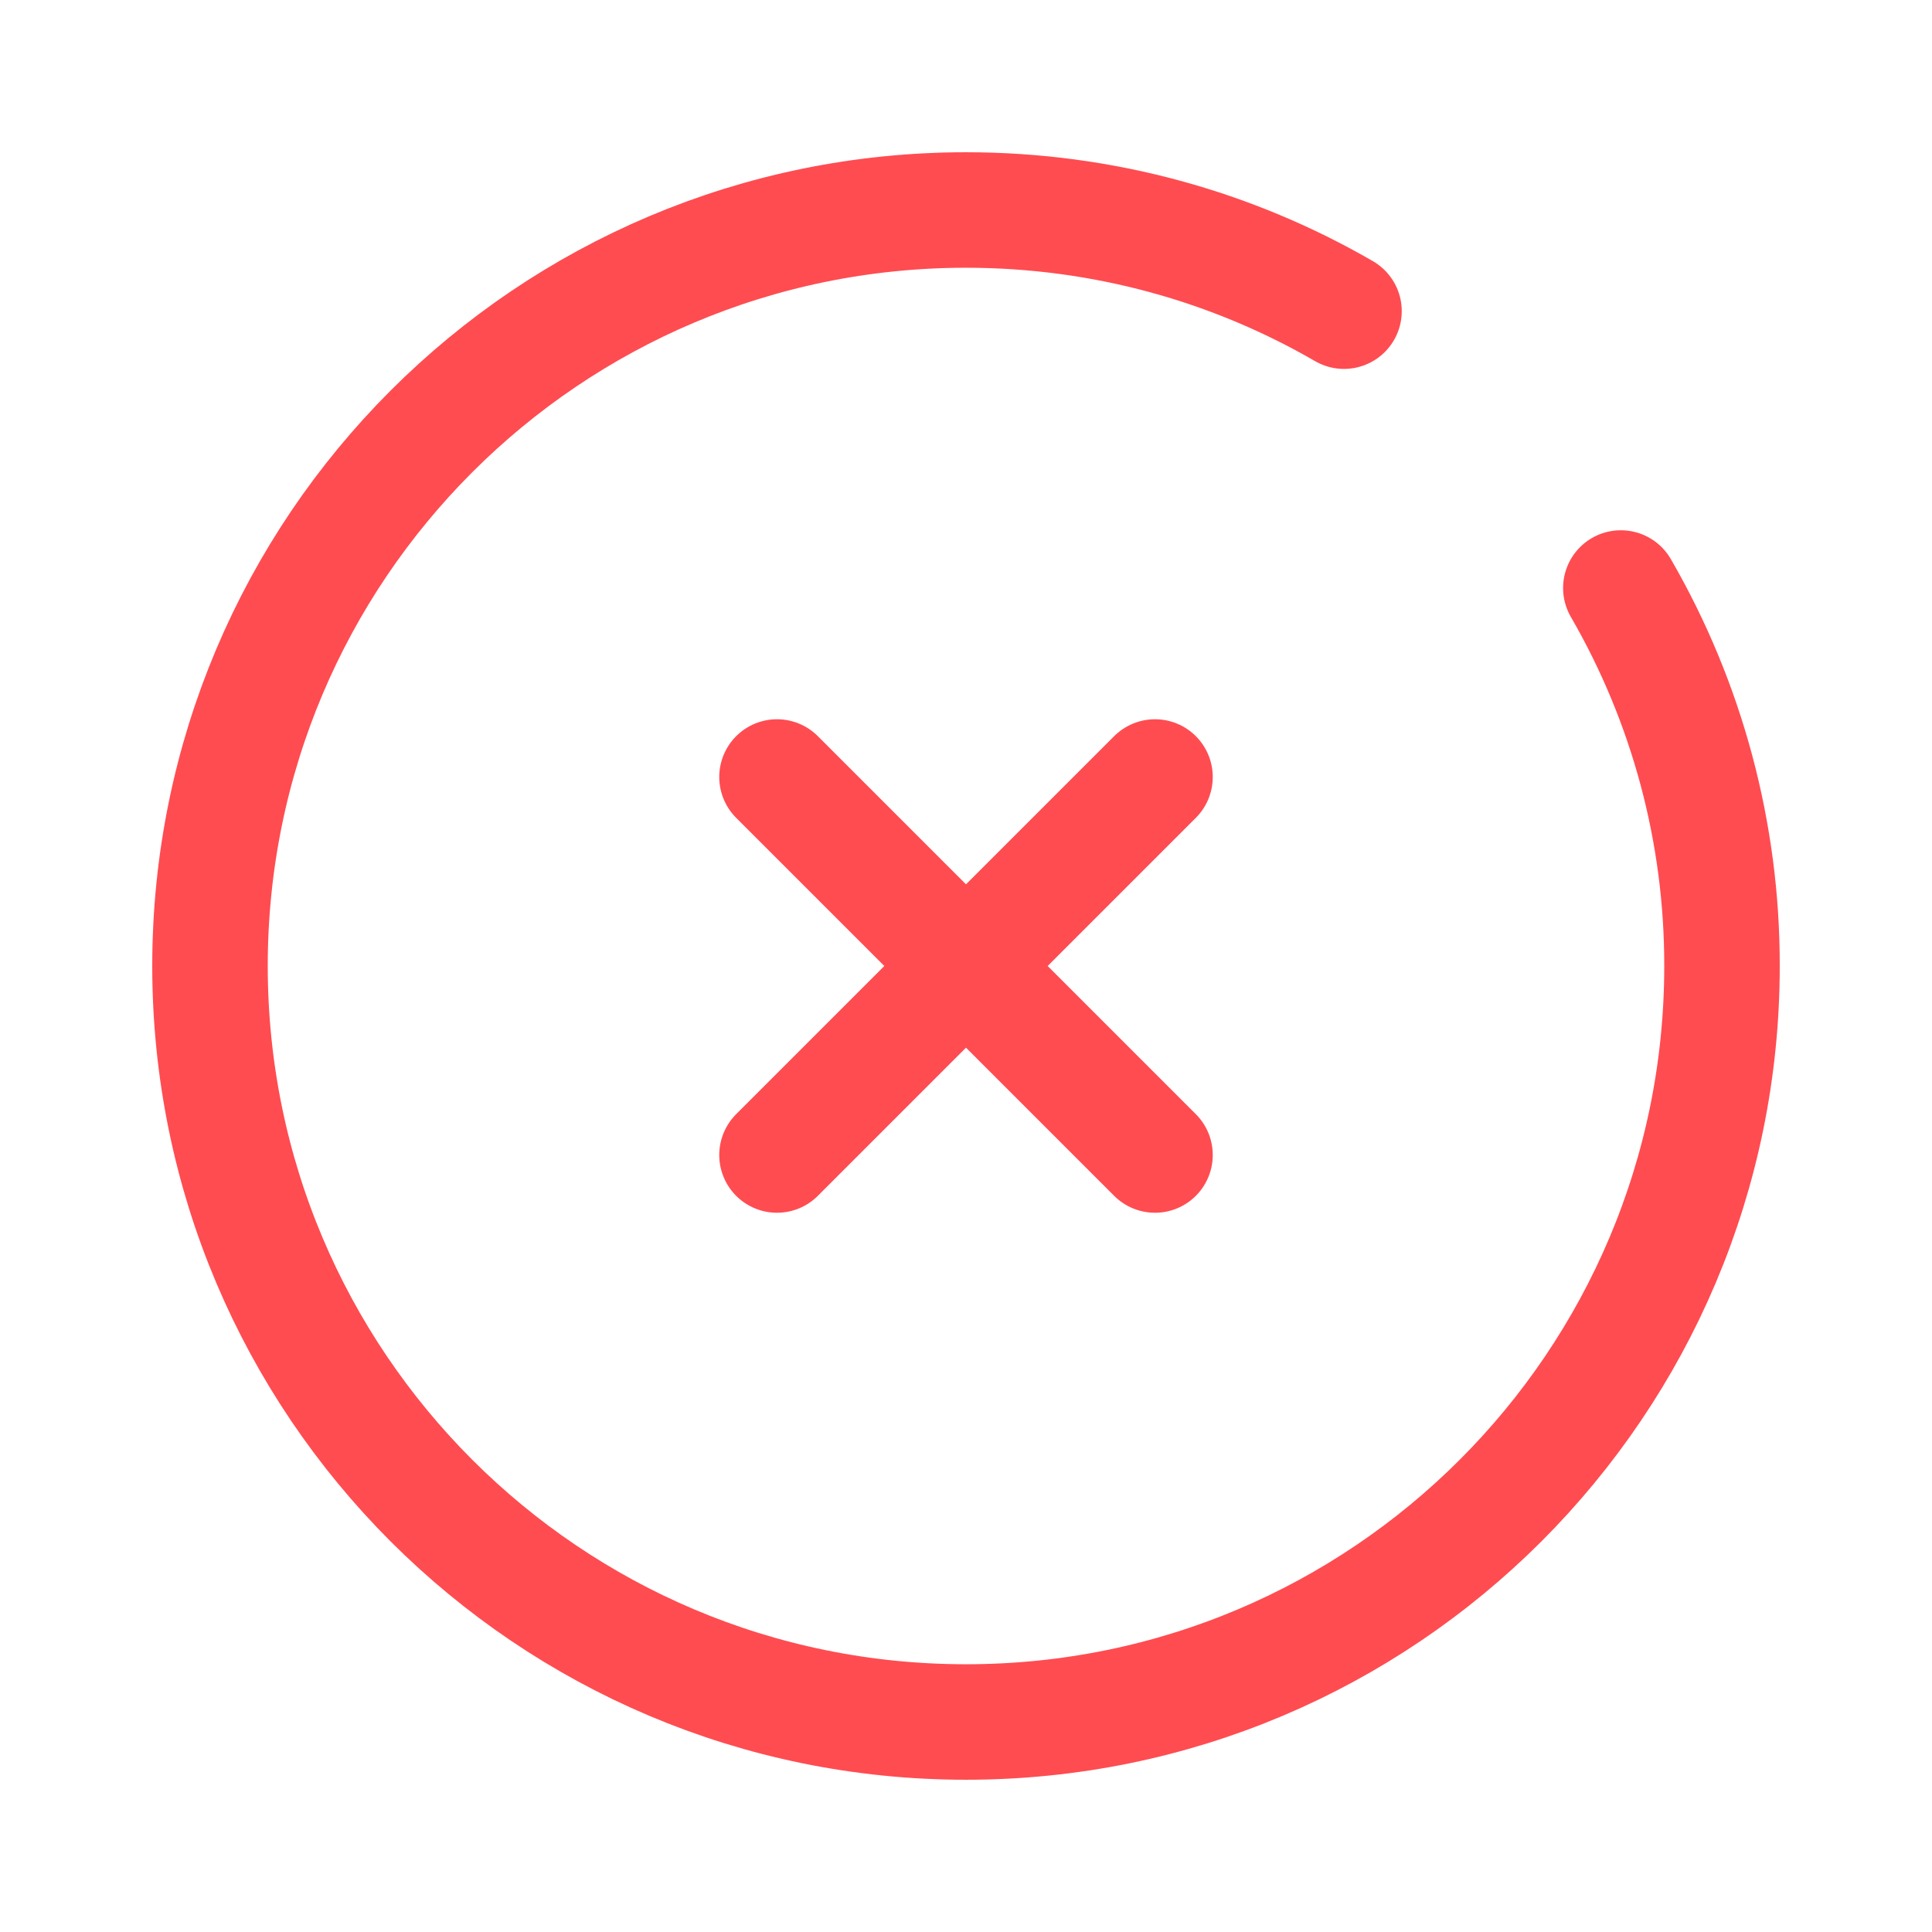 <svg width="92" height="92" viewBox="0 0 92 92" fill="none" xmlns="http://www.w3.org/2000/svg">
<path d="M55 55L37 37M55 37L37 55M77.183 28C80.349 33.47 82.01 39.68 82 46C82 65.883 65.883 82 46 82C26.117 82 10 65.883 10 46C10 26.117 26.117 10 46 10C52.556 10 58.708 11.753 64 14.817" stroke="#FF4C51" stroke-width="5.5" stroke-linecap="round"/>
</svg>
